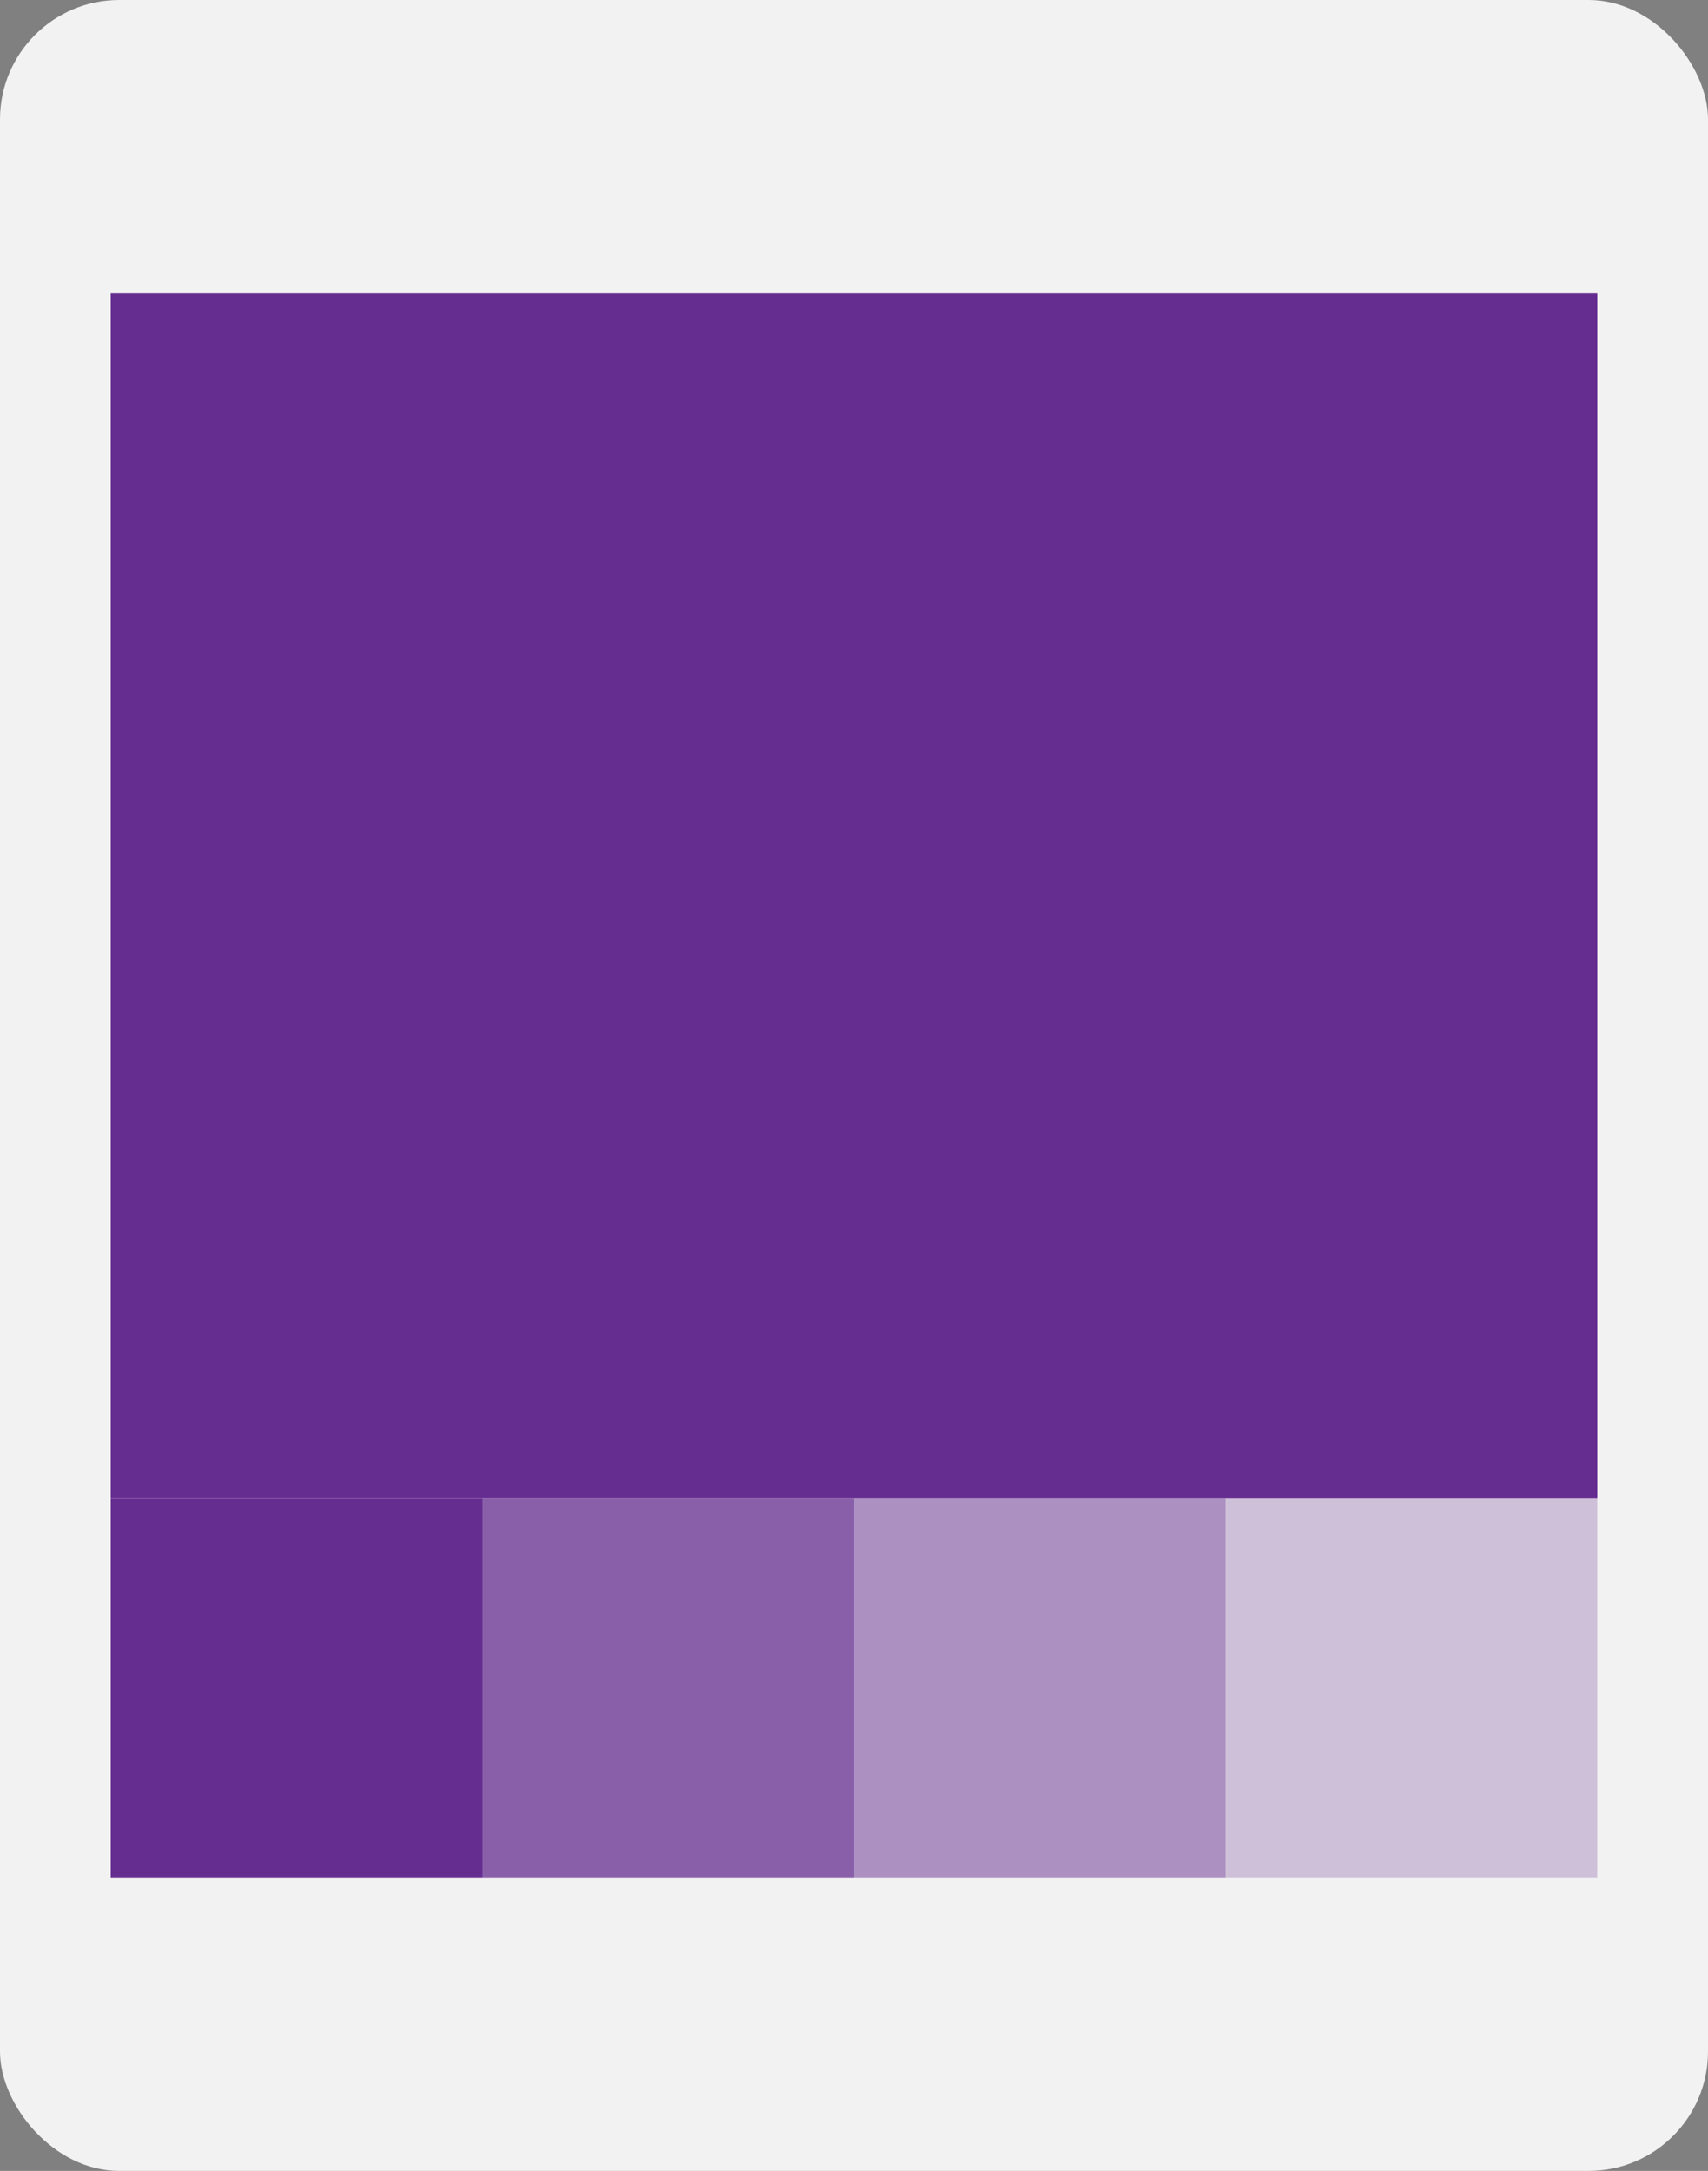 <svg xmlns="http://www.w3.org/2000/svg" width="294.889" height="374.73" viewBox="0 0 294.889 374.73">
  <rect x="0" y="0" width="294.889" height="374.73" fill="#808080" stroke="none"/>
  <g id="Grupo_63671" data-name="Grupo 63671" transform="translate(-701.544 -1611.505)">
    <rect id="Rectángulo_8003" data-name="Rectángulo 8003" width="294.889" height="374.73" rx="20.609" transform="translate(701.544 1611.505)" fill="#f2f2f2"/>
    <g id="Grupo_63670" data-name="Grupo 63670" transform="translate(720.654 1662.037)">
      <rect id="Rectángulo_8004" data-name="Rectángulo 8004" width="64.163" height="65.584" transform="translate(0 208.082)" fill="#662d91"/>
      <rect id="Rectángulo_8005" data-name="Rectángulo 8005" width="256.669" height="208.082" fill="#662d91"/>
      <g id="Grupo_63667" data-name="Grupo 63667" transform="translate(64.163 208.082)" opacity="0.75">
        <rect id="Rectángulo_8006" data-name="Rectángulo 8006" width="64.163" height="65.584" fill="#662d91"/>
      </g>
      <g id="Grupo_63668" data-name="Grupo 63668" transform="translate(128.335 208.082)" opacity="0.5">
        <rect id="Rectángulo_8007" data-name="Rectángulo 8007" width="64.163" height="65.584" fill="#662d91"/>
      </g>
      <g id="Grupo_63669" data-name="Grupo 63669" transform="translate(192.497 208.082)" opacity="0.25">
        <rect id="Rectángulo_8008" data-name="Rectángulo 8008" width="64.163" height="65.584" fill="#662d91"/>
      </g>
    </g>
  </g>
</svg>
